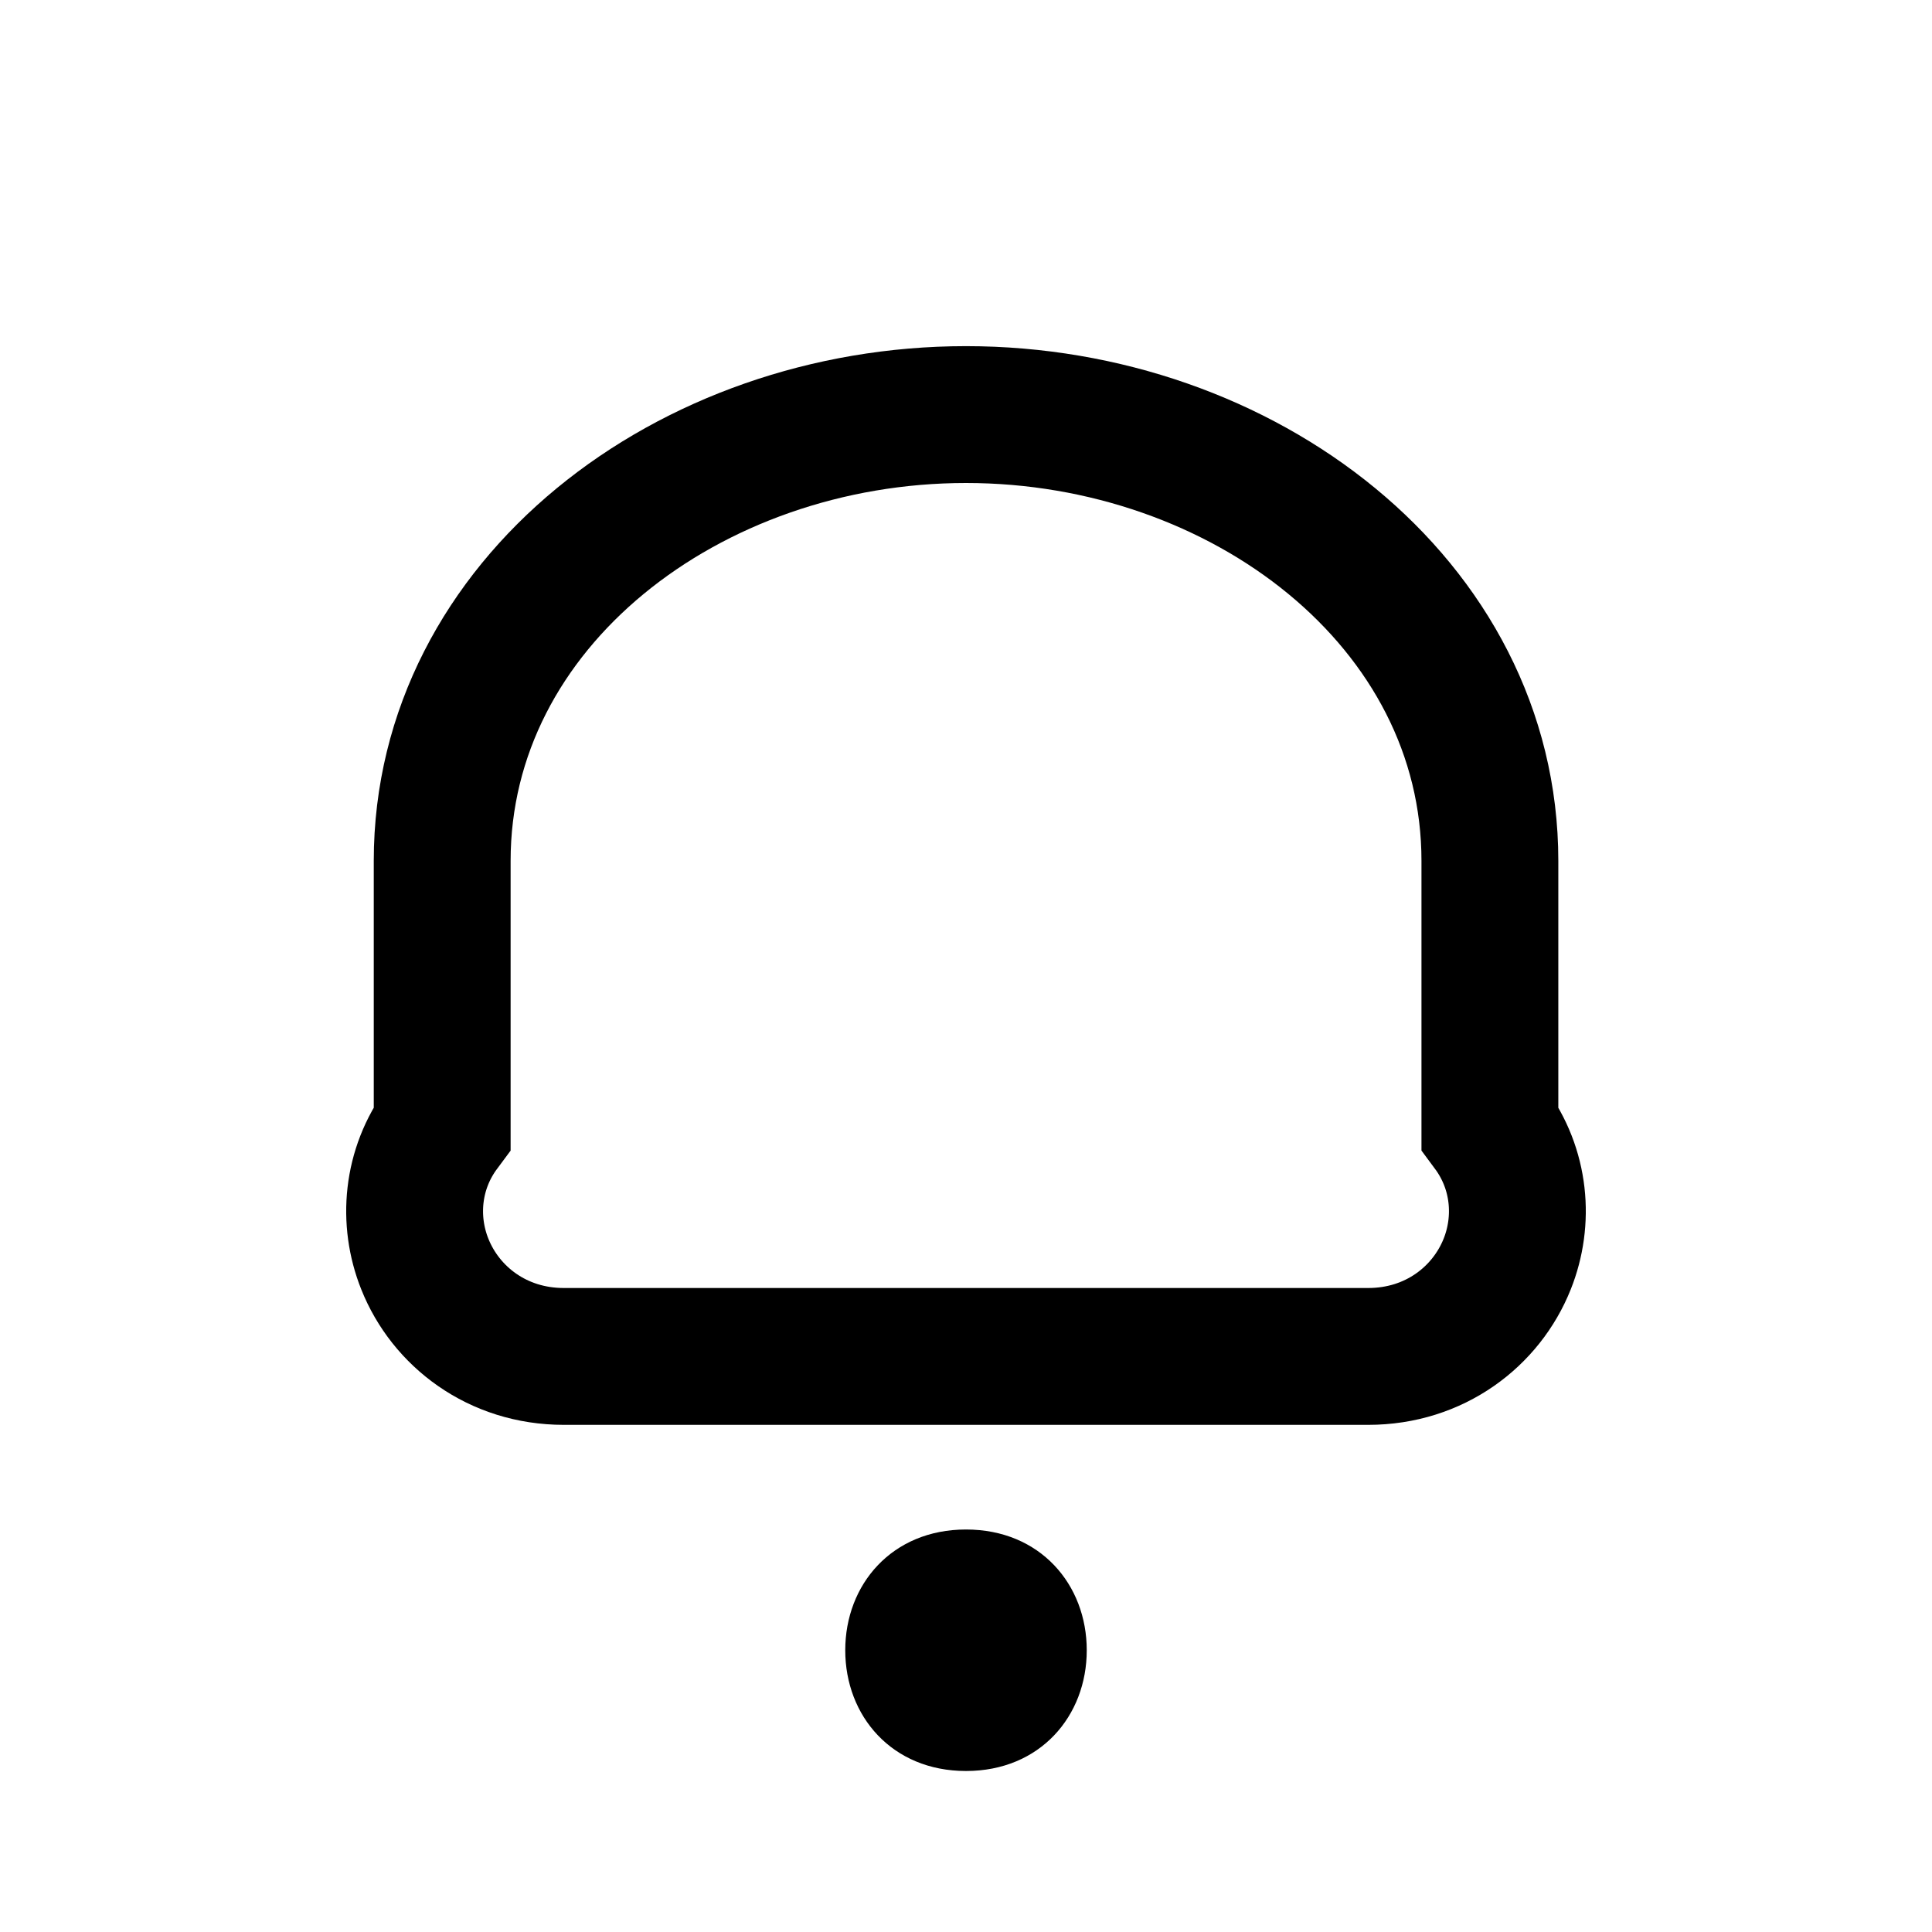 <svg width="24" height="24" viewBox="0 0 24 24" fill="none" xmlns="http://www.w3.org/2000/svg">
<path d="M5.493 10.695V14.012C5.113 14.523 5.062 15.164 5.277 15.702C5.537 16.355 6.18 16.85 7.003 16.85H16.997C17.82 16.85 18.463 16.355 18.723 15.702C18.938 15.164 18.887 14.523 18.508 14.012V10.695C18.508 7.491 15.439 5.15 12 5.15C8.561 5.15 5.493 7.491 5.493 10.695Z" stroke="black" stroke-width="1.7"/>
<path d="M13.5 20.5C13.5 21.317 12.921 22 12 22C11.08 22 10.5 21.317 10.5 20.5C10.5 19.683 11.08 19 12 19C12.921 19 13.5 19.683 13.5 20.5Z" fill="black"/>
</svg>
